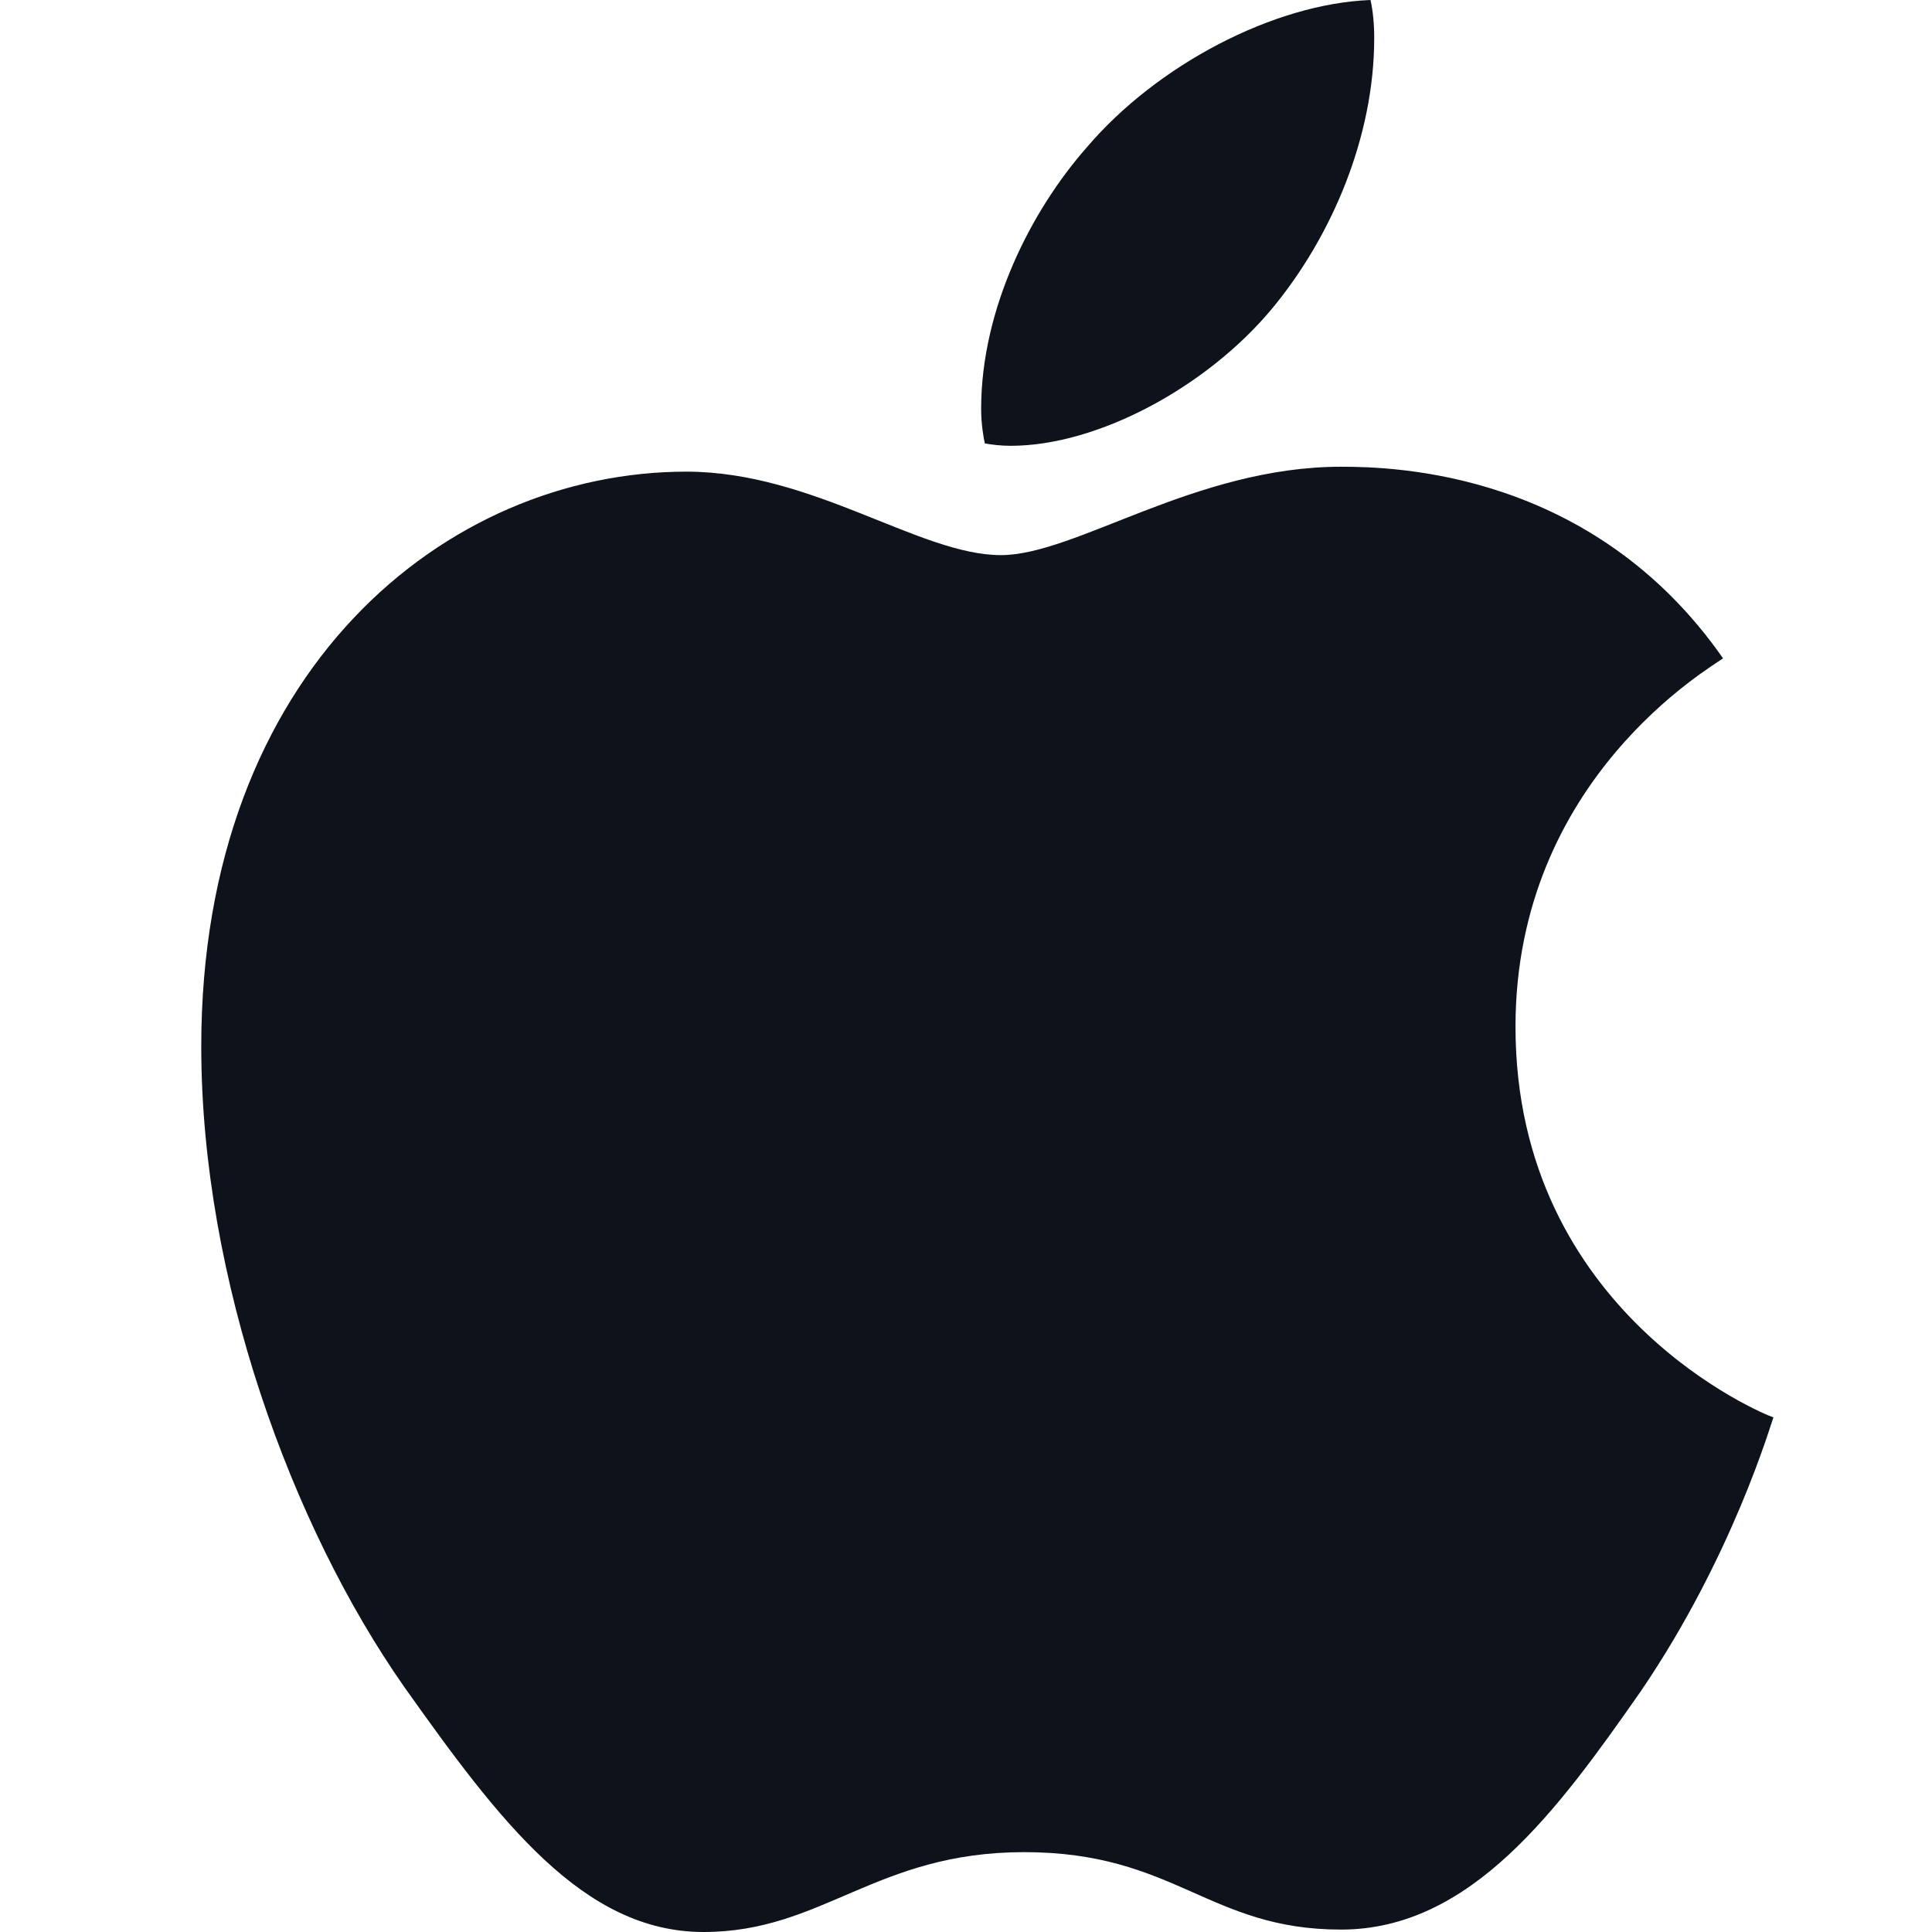 <svg xmlns="http://www.w3.org/2000/svg" width="24" height="24" fill="none" viewBox="0 0 24 24">
  <path fill="#0E121B" d="M12.555 5.538c1.083 0 2.44-.732 3.25-1.708.732-.885 1.266-2.121 1.266-3.357 0-.168-.015-.336-.046-.473-1.205.046-2.655.809-3.524 1.83-.687.779-1.313 2-1.313 3.25 0 .184.031.367.046.428.077.015.199.03.32.03ZM8.74 24c1.48 0 2.136-.992 3.982-.992 1.877 0 2.29.962 3.937.962 1.617 0 2.7-1.496 3.723-2.96 1.144-1.679 1.617-3.327 1.648-3.403-.107-.03-3.204-1.297-3.204-4.852 0-3.082 2.44-4.47 2.578-4.577-1.617-2.32-4.074-2.38-4.745-2.38-1.816 0-3.296 1.098-4.226 1.098-1.007 0-2.335-1.037-3.906-1.037-2.99 0-6.027 2.472-6.027 7.14 0 2.9 1.129 5.966 2.517 7.95C6.207 22.627 7.245 24 8.74 24Z"/>
</svg>
